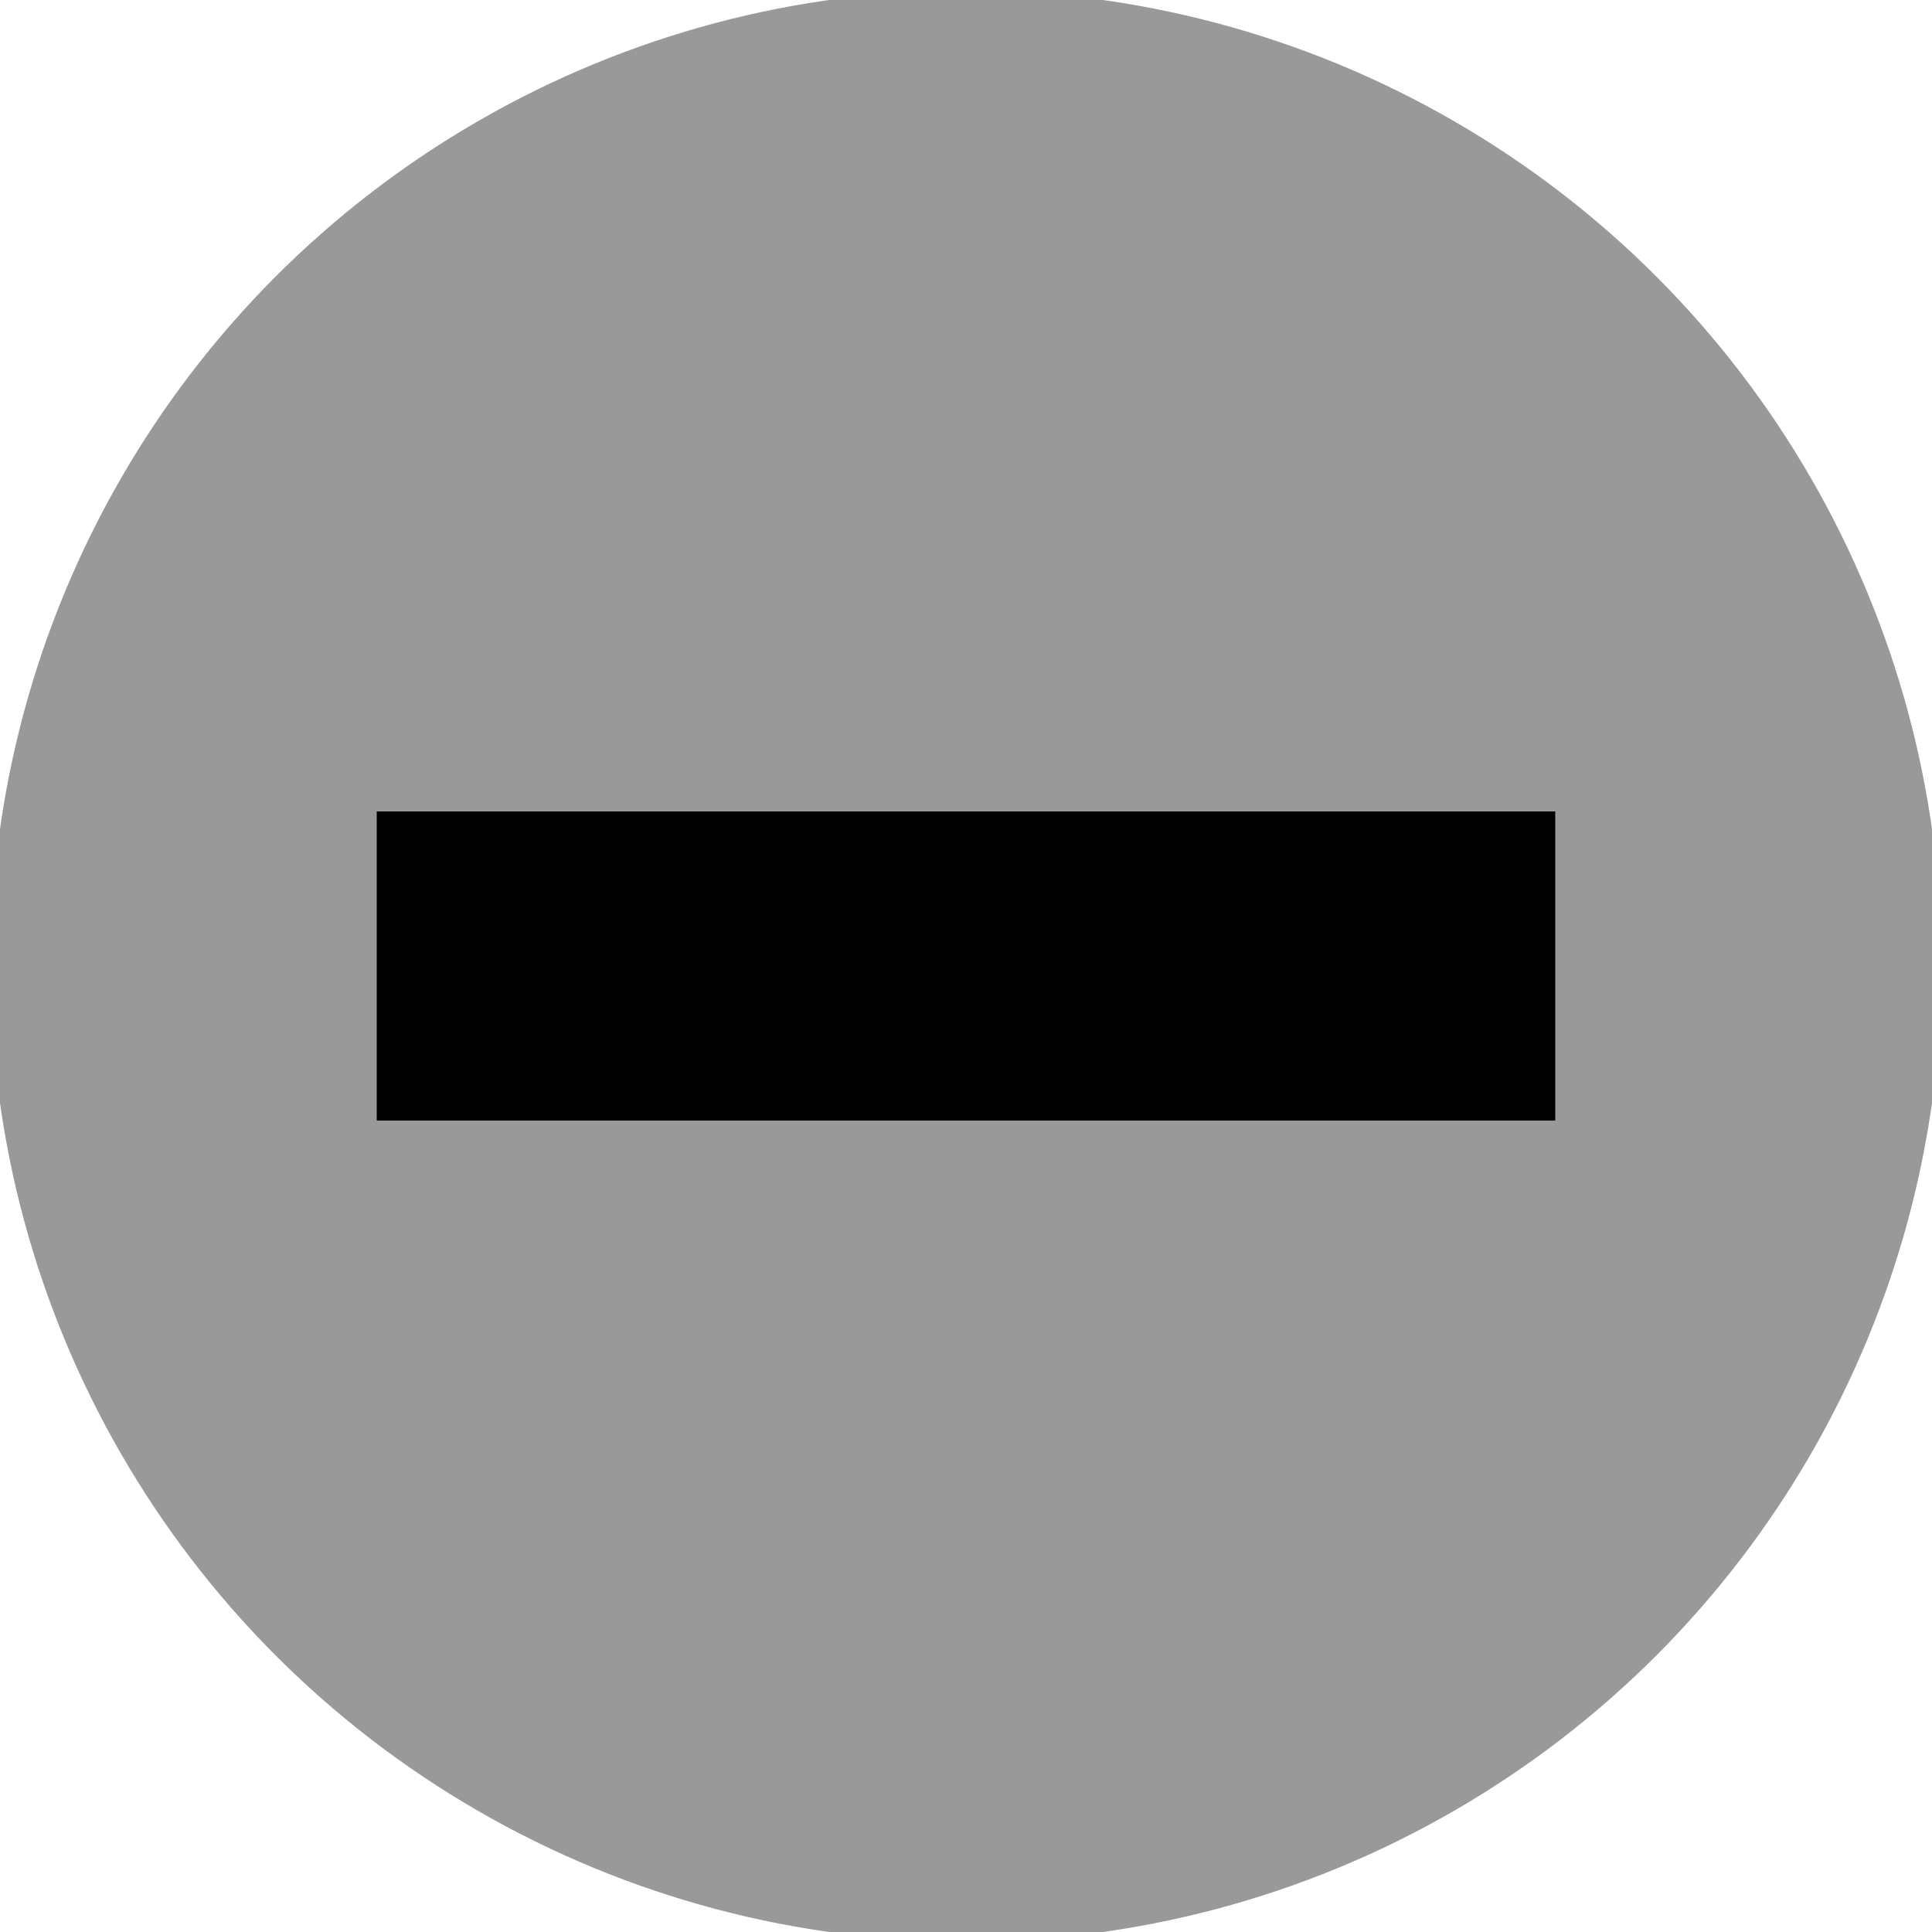 <svg width="100" height="100" xmlns="http://www.w3.org/2000/svg">

 <g>
  <circle fill="#999999" stroke="#999999" cx="50" cy="50" r="50" id="circle"/>
  <rect fill="#000000" stroke="#000000" x="20" y="42.5" width="60" height="15" id="horizontal-line"/>
 </g>
</svg> 
